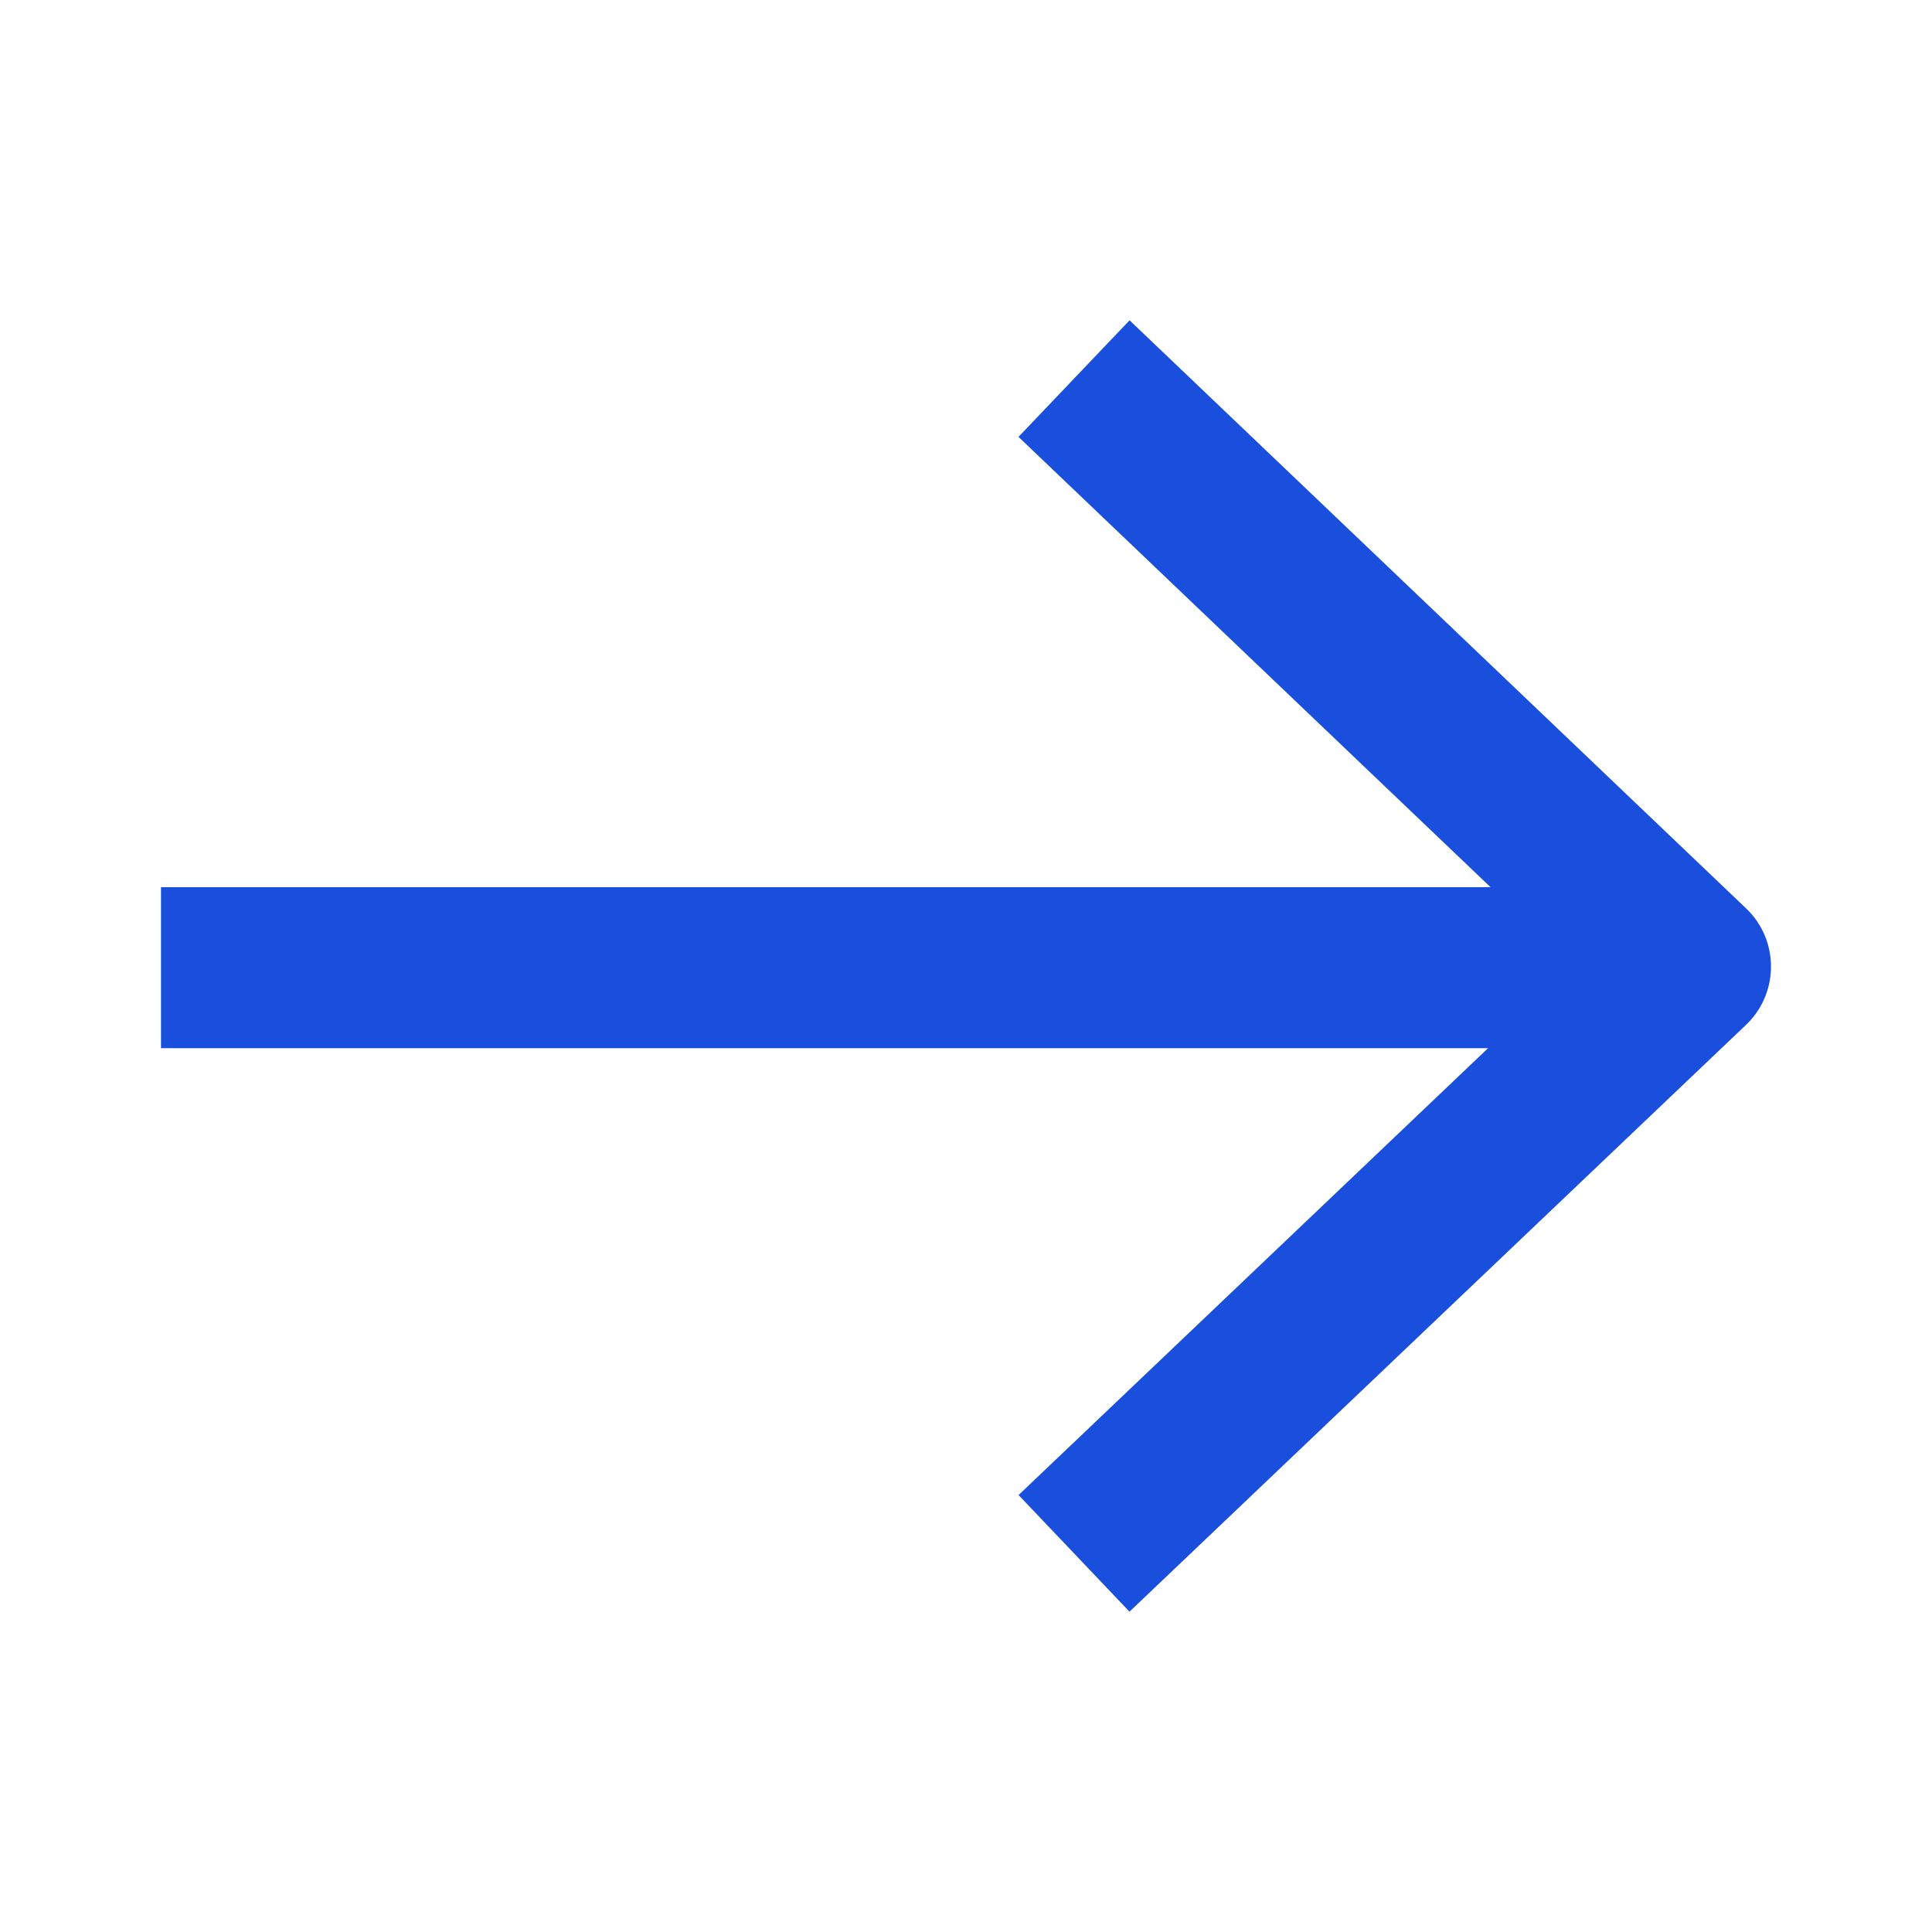 <svg width="24" height="24" viewBox="0 0 24 24" fill="none" xmlns="http://www.w3.org/2000/svg">
<path d="M2 11.021L2 13.021L18.485 13.021L12.653 18.572L14.031 20.021L21.689 12.732C22.103 12.338 22.104 11.678 21.69 11.284L14.032 3.979L12.652 5.427L18.516 11.021L2 11.021Z" fill="#194FDC"/>
</svg>
